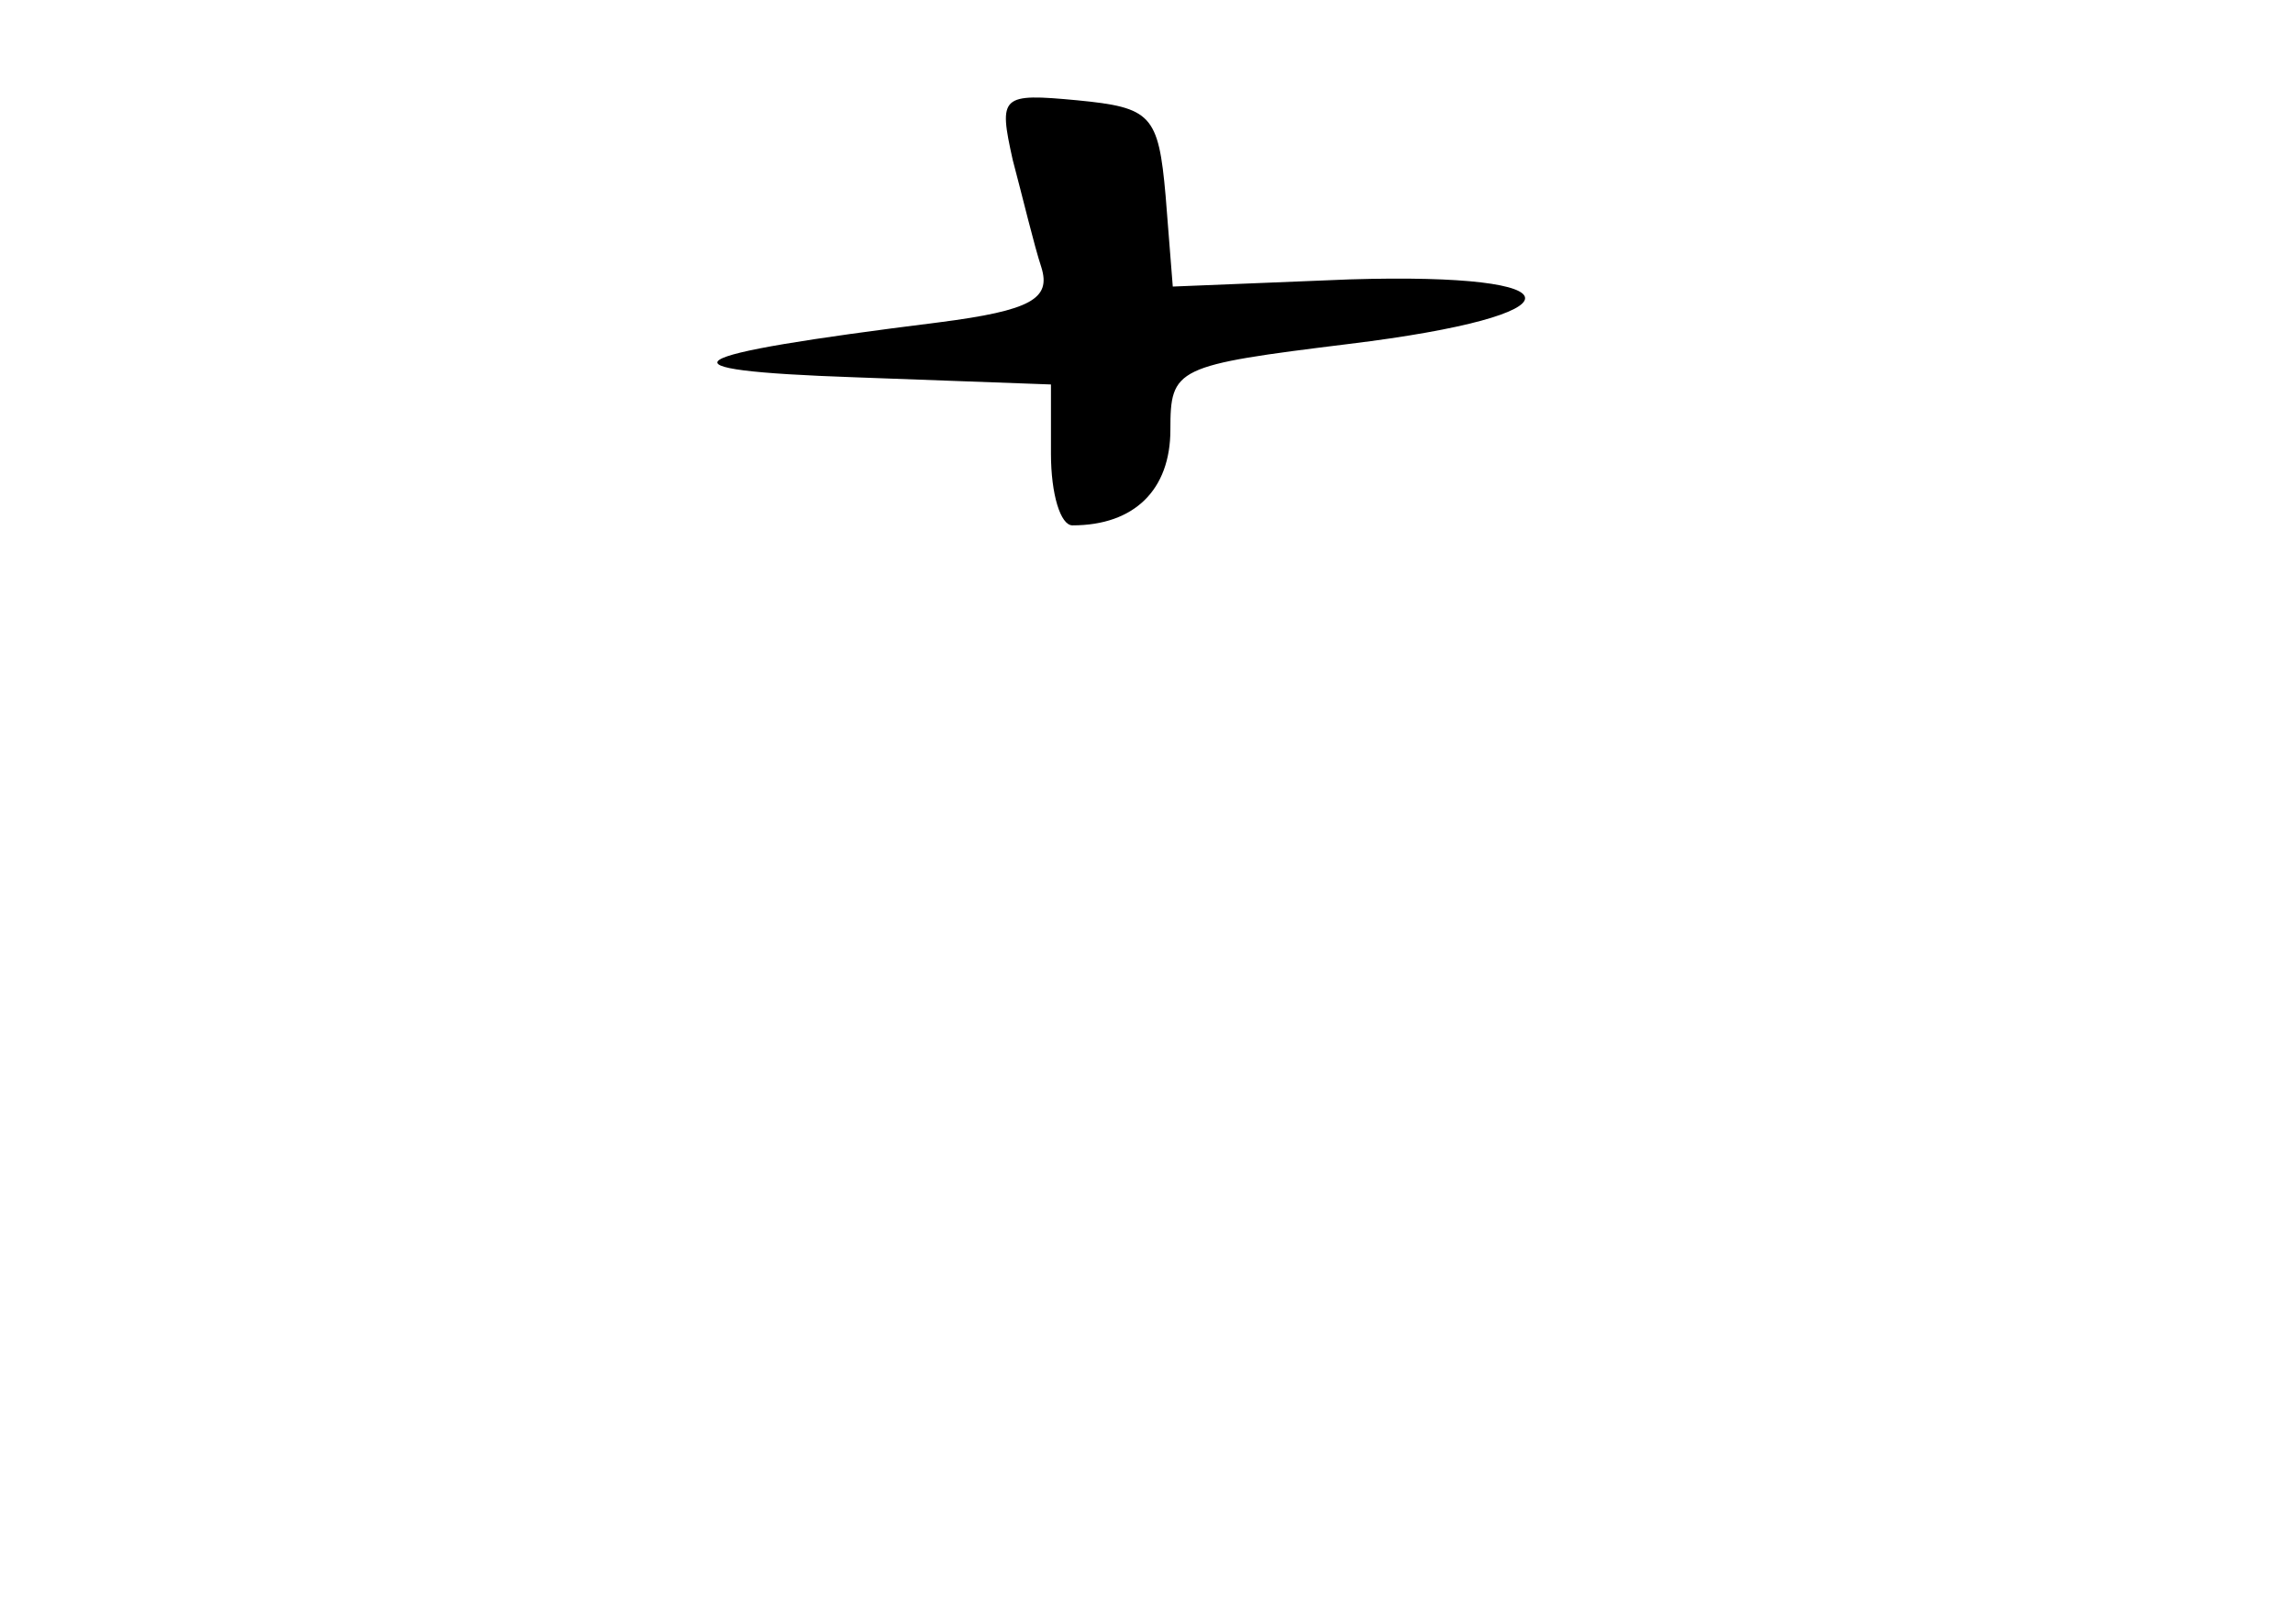 <?xml version="1.0" standalone="no"?>
<!DOCTYPE svg PUBLIC "-//W3C//DTD SVG 20010904//EN"
 "http://www.w3.org/TR/2001/REC-SVG-20010904/DTD/svg10.dtd">
<svg version="1.0" xmlns="http://www.w3.org/2000/svg"
 width="96pt" height="68pt" viewBox="0 0 96 68"
 preserveAspectRatio="xMidYMid meet">
<g transform="translate(0,68) scale(0.1,-0.1)"
fill="#000000" stroke="none">
<path d="M424 613 c4 -15 9 -36 12 -45 4 -13 -4 -18 -43 -23 -112 -14 -121
-20 -35 -23 l82 -3 0 -29 c0 -17 4 -30 9 -30 26 0 41 15 41 40 0 26 2 27 75
36 98 12 98 30 0 27 l-74 -3 -3 38 c-3 34 -6 37 -37 40 -32 3 -33 2 -27 -25z"/>
</g>
</svg>
